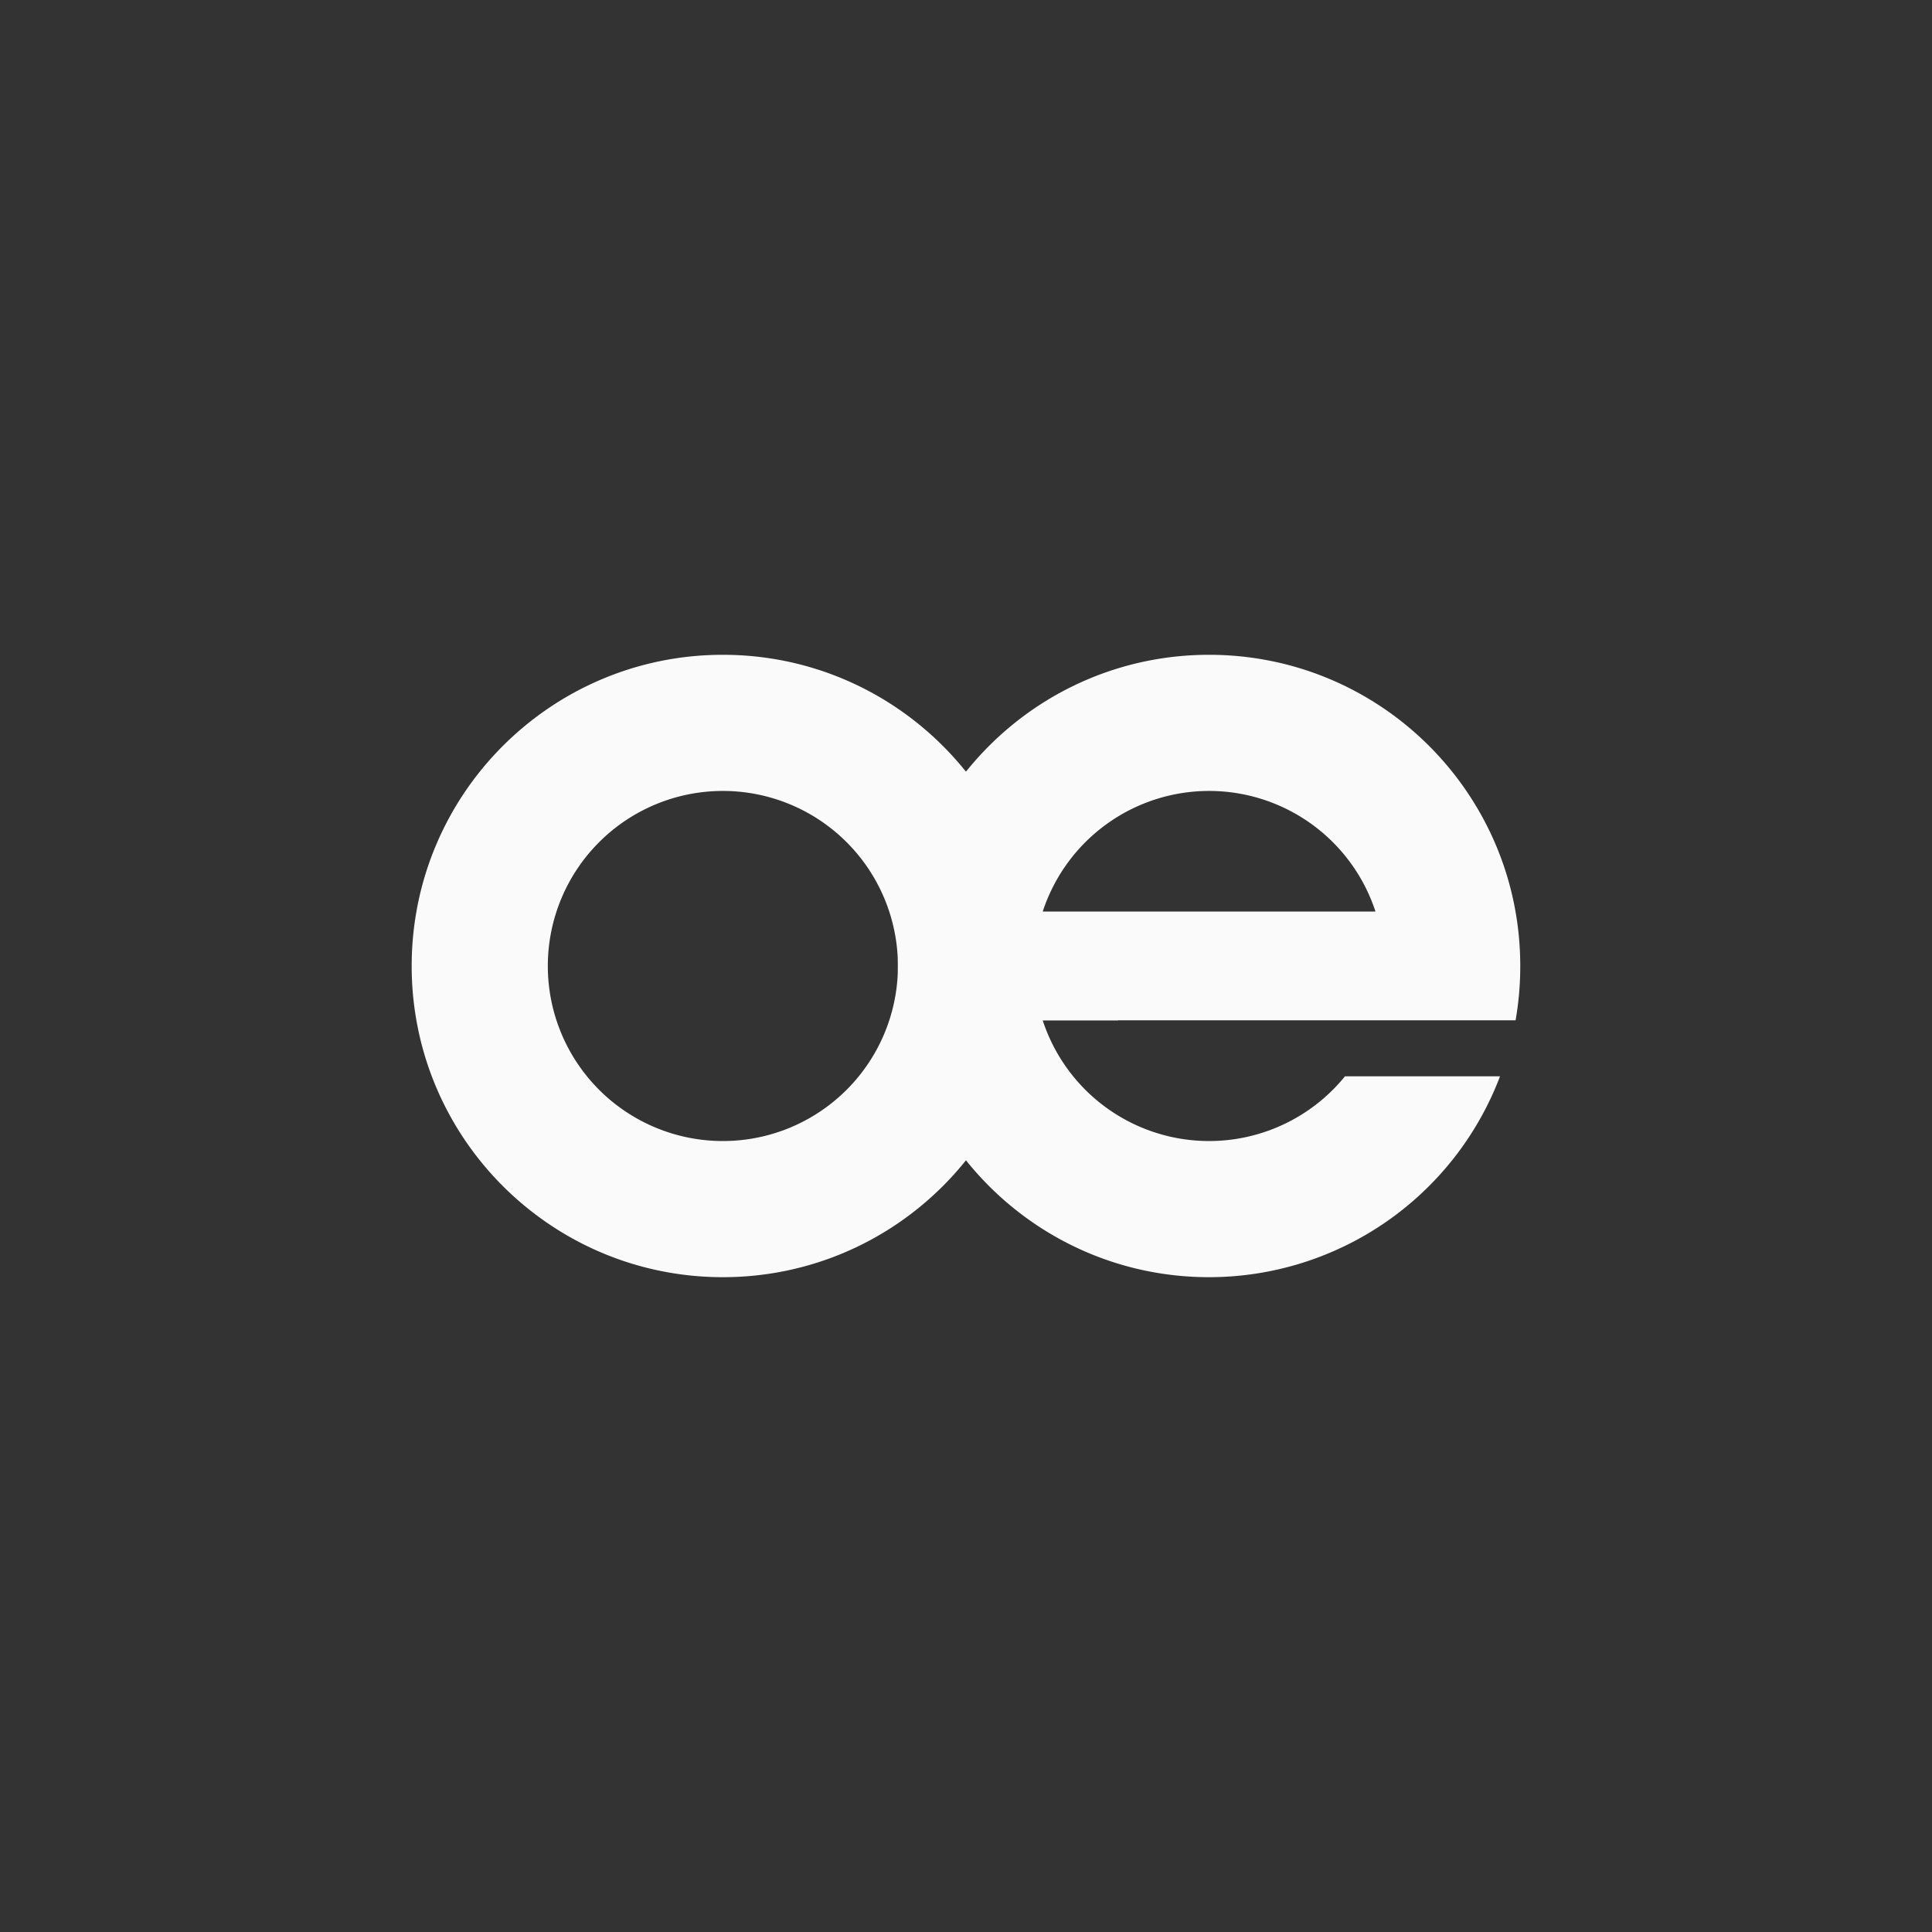 <svg id="Layer_1" data-name="Layer 1" xmlns="http://www.w3.org/2000/svg" viewBox="0 0 1241.67 1241.67"><rect x="0" y="0" width="1241.67" height="1241.67" fill="#333333" stroke="none"/><defs><style>.cls-1{fill:#333;opacity:0;}.cls-2{fill:#fafafa;}</style></defs><title>OE Approved Logos</title><rect class="cls-1" x="0.83" y="0.83" width="1241" height="1241"/><path class="cls-2" d="M864.4,691.73a112.49,112.49,0,0,1-194.25-35.9h48.43v-.1H974.05a201.61,201.61,0,0,0,3-34.9c0-110.45-89.55-200-200-200s-200,89.55-200,200,89.54,200,200,200a200.07,200.07,0,0,0,187-129.1Zm-87.31-183.4A112.55,112.55,0,0,1,884,585.83H670.15A112.53,112.53,0,0,1,777.09,508.33Z"/><path class="cls-2" d="M464.58,420.83c-110.45,0-200,89.55-200,200s89.55,200,200,200,200-89.54,200-200S575,420.83,464.58,420.83Zm0,312.5a112.5,112.5,0,1,1,112.5-112.5A112.5,112.5,0,0,1,464.58,733.33Z"/></svg>